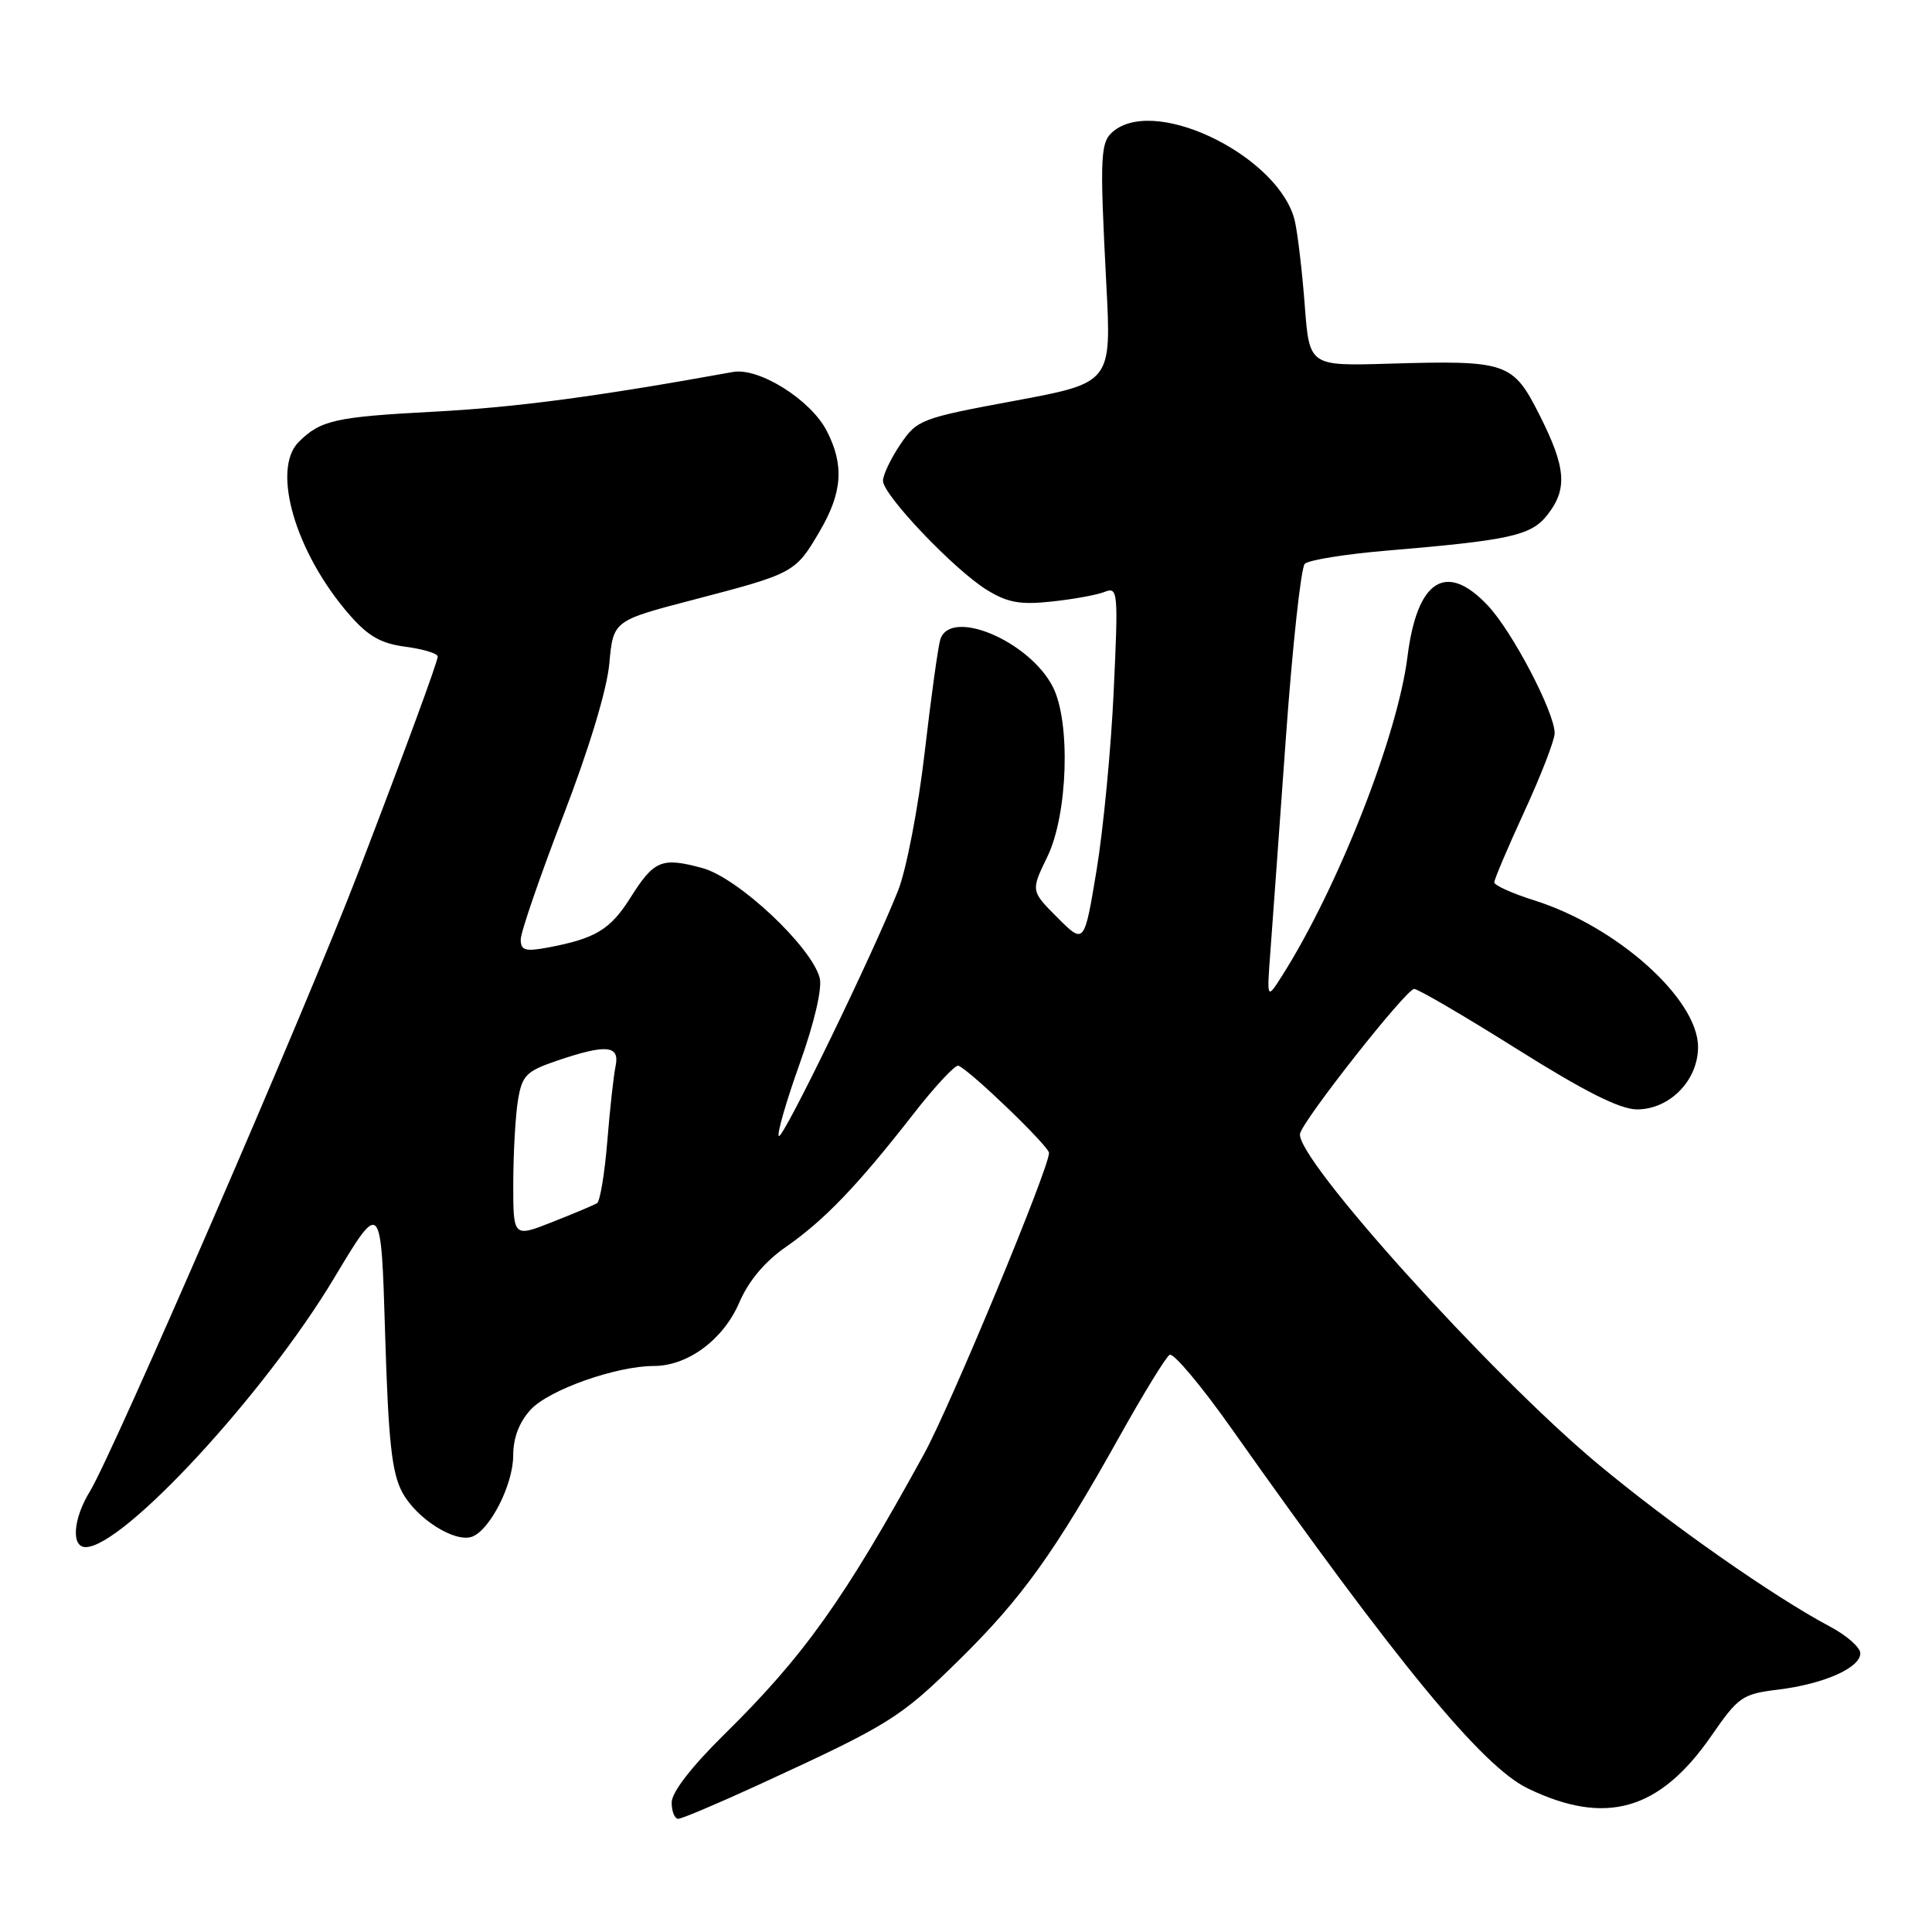 <?xml version="1.0" encoding="UTF-8" standalone="no"?>
<!DOCTYPE svg PUBLIC "-//W3C//DTD SVG 1.1//EN" "http://www.w3.org/Graphics/SVG/1.1/DTD/svg11.dtd" >
<svg xmlns="http://www.w3.org/2000/svg" xmlns:xlink="http://www.w3.org/1999/xlink" version="1.1" viewBox="0 0 256 256">
 <g >
 <path fill="currentColor"
d=" M 100.62 236.45 C 117.90 228.50 119.26 227.65 127.04 220.00 C 135.41 211.78 139.74 205.73 148.37 190.29 C 151.51 184.67 154.48 179.82 154.98 179.52 C 155.47 179.21 159.15 183.58 163.14 189.23 C 185.18 220.43 196.39 234.04 202.43 236.97 C 212.76 241.97 219.91 239.92 226.77 230.00 C 230.35 224.82 230.87 224.46 235.63 223.88 C 241.69 223.13 246.50 221.00 246.50 219.07 C 246.50 218.29 244.70 216.71 242.50 215.54 C 234.98 211.55 221.20 201.89 211.63 193.90 C 197.42 182.04 171.66 153.46 172.26 150.23 C 172.59 148.48 186.29 131.09 187.38 131.04 C 187.87 131.02 193.99 134.60 201.00 139.00 C 209.99 144.65 214.67 147.00 216.91 147.00 C 221.25 147.00 225.00 143.16 225.00 138.73 C 225.00 132.38 214.26 122.76 203.32 119.31 C 200.39 118.39 198.00 117.31 198.00 116.92 C 198.00 116.52 199.80 112.28 202.00 107.50 C 204.20 102.72 206.00 98.06 206.00 97.15 C 206.00 94.40 200.41 83.71 197.16 80.25 C 191.63 74.36 187.78 76.80 186.50 87.00 C 185.20 97.48 177.32 117.54 169.93 129.22 C 167.85 132.50 167.85 132.50 168.34 126.00 C 168.61 122.42 169.53 109.63 170.40 97.56 C 171.27 85.50 172.39 75.21 172.89 74.71 C 173.39 74.21 178.23 73.43 183.65 72.97 C 200.14 71.58 202.87 70.98 205.04 68.22 C 207.73 64.80 207.51 61.95 204.01 55.02 C 200.46 47.98 199.73 47.73 184.00 48.19 C 173.50 48.50 173.50 48.50 172.89 40.50 C 172.56 36.10 171.97 31.09 171.59 29.36 C 169.72 20.99 153.63 12.82 147.71 17.25 C 145.77 18.71 145.69 20.14 146.59 37.61 C 147.28 50.72 147.28 50.72 134.43 53.11 C 121.99 55.42 121.51 55.61 119.29 58.90 C 118.03 60.77 117.00 62.93 117.00 63.71 C 117.00 65.58 126.42 75.48 130.74 78.15 C 133.49 79.85 135.17 80.16 139.33 79.71 C 142.17 79.41 145.34 78.84 146.36 78.43 C 148.14 77.73 148.19 78.32 147.57 91.60 C 147.22 99.25 146.19 109.92 145.30 115.32 C 143.67 125.14 143.67 125.14 140.12 121.59 C 136.58 118.05 136.58 118.05 138.79 113.50 C 141.50 107.91 141.89 95.62 139.49 90.98 C 136.34 84.89 125.90 80.52 124.59 84.75 C 124.30 85.71 123.36 92.45 122.52 99.73 C 121.68 107.01 120.10 115.20 119.03 117.93 C 115.71 126.34 103.72 151.05 103.20 150.53 C 102.93 150.26 104.17 145.96 105.95 140.98 C 107.89 135.57 108.96 130.99 108.62 129.61 C 107.58 125.48 97.79 116.29 93.06 115.02 C 87.66 113.56 86.67 113.97 83.51 118.99 C 80.86 123.18 78.89 124.37 72.61 125.55 C 69.59 126.11 69.00 125.94 69.00 124.48 C 69.00 123.53 71.53 116.18 74.61 108.16 C 78.04 99.26 80.43 91.37 80.74 87.91 C 81.26 82.24 81.26 82.24 91.88 79.47 C 105.24 75.98 105.39 75.90 108.62 70.39 C 111.63 65.25 111.88 61.61 109.54 57.08 C 107.42 52.97 100.55 48.66 97.12 49.29 C 79.05 52.56 68.36 53.98 57.50 54.55 C 44.41 55.24 42.47 55.68 39.58 58.56 C 35.93 62.22 39.15 73.24 46.27 81.42 C 48.77 84.30 50.46 85.27 53.75 85.70 C 56.09 86.01 58.00 86.59 58.00 86.99 C 58.00 87.67 53.75 99.23 47.51 115.50 C 40.70 133.29 14.97 192.63 11.91 197.62 C 9.69 201.24 9.40 205.00 11.35 205.00 C 16.32 205.00 35.08 184.69 44.26 169.37 C 50.50 158.96 50.50 158.96 51.03 176.73 C 51.46 190.95 51.91 195.15 53.30 197.73 C 55.17 201.23 60.31 204.48 62.58 203.61 C 64.96 202.69 67.99 196.69 68.00 192.90 C 68.00 190.51 68.79 188.44 70.34 186.76 C 72.77 184.15 81.66 181.00 86.65 181.00 C 91.16 180.99 95.86 177.49 97.96 172.59 C 99.19 169.73 101.34 167.16 104.17 165.20 C 109.24 161.67 113.64 157.09 120.95 147.71 C 123.86 143.97 126.58 141.05 126.99 141.21 C 128.53 141.81 139.00 151.89 139.00 152.77 C 139.00 154.82 125.93 186.30 122.44 192.66 C 111.85 211.96 106.53 219.43 95.91 229.88 C 91.60 234.13 89.00 237.50 89.00 238.84 C 89.00 240.03 89.39 241.00 89.87 241.00 C 90.34 241.00 95.18 238.95 100.62 236.45 Z  M 68.01 156.74 C 68.02 152.76 68.30 147.84 68.63 145.80 C 69.18 142.49 69.72 141.94 73.80 140.55 C 80.33 138.33 82.14 138.49 81.57 141.25 C 81.31 142.49 80.81 146.98 80.47 151.24 C 80.12 155.50 79.51 159.19 79.11 159.43 C 78.72 159.67 76.06 160.79 73.20 161.92 C 68.00 163.97 68.00 163.97 68.01 156.74 Z "/>
</g>
</svg>